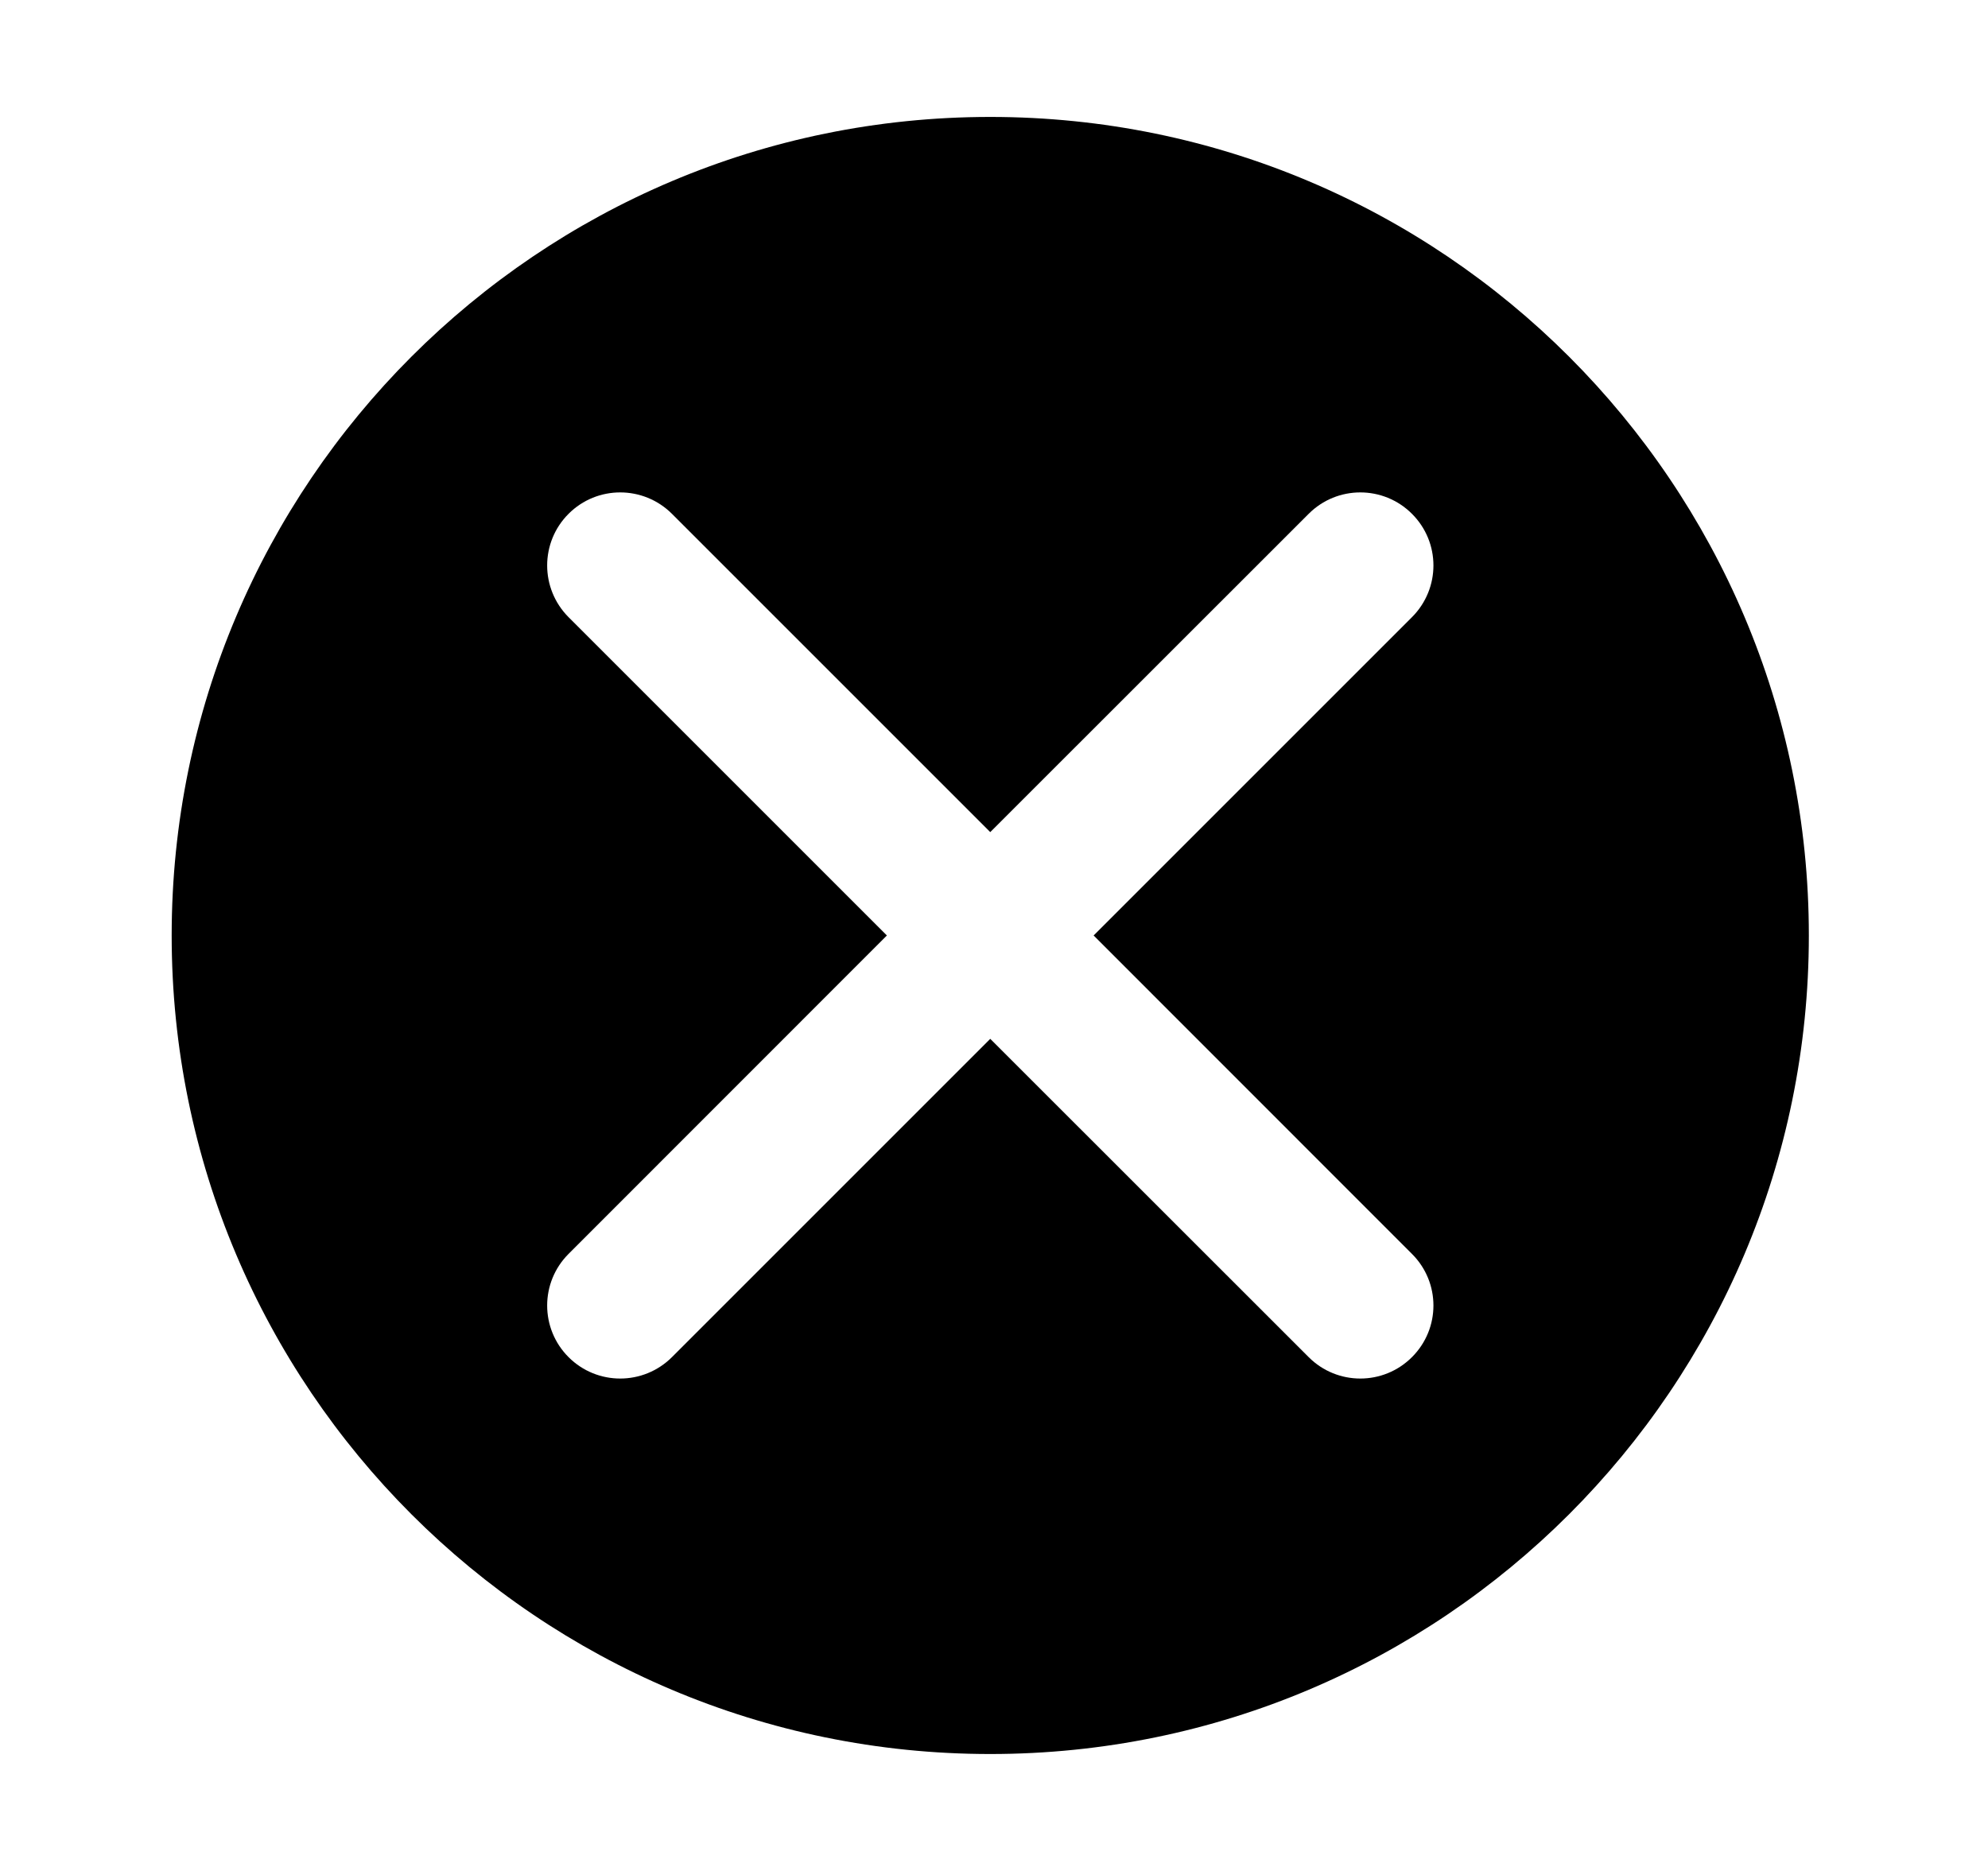 <svg width="17" height="16" viewBox="0 0 17 16" fill="none" xmlns="http://www.w3.org/2000/svg">
<path fill-rule="evenodd" clip-rule="evenodd" d="M8.468 15C12.334 15 15.468 11.866 15.468 8C15.468 4.134 12.334 1 8.468 1C4.602 1 1.468 4.134 1.468 8C1.468 11.866 4.602 15 8.468 15ZM5.746 4.394C5.501 4.15 5.106 4.15 4.862 4.394C4.618 4.638 4.618 5.033 4.862 5.278L7.584 8L4.862 10.723C4.618 10.967 4.618 11.362 4.862 11.606C5.106 11.85 5.501 11.85 5.746 11.606L8.468 8.884L11.191 11.606C11.435 11.85 11.83 11.85 12.074 11.606C12.319 11.362 12.319 10.967 12.074 10.723L9.352 8L12.074 5.278C12.319 5.033 12.319 4.638 12.074 4.394C11.83 4.15 11.435 4.15 11.191 4.394L8.468 7.116L5.746 4.394Z" fill="black"/>
</svg>
